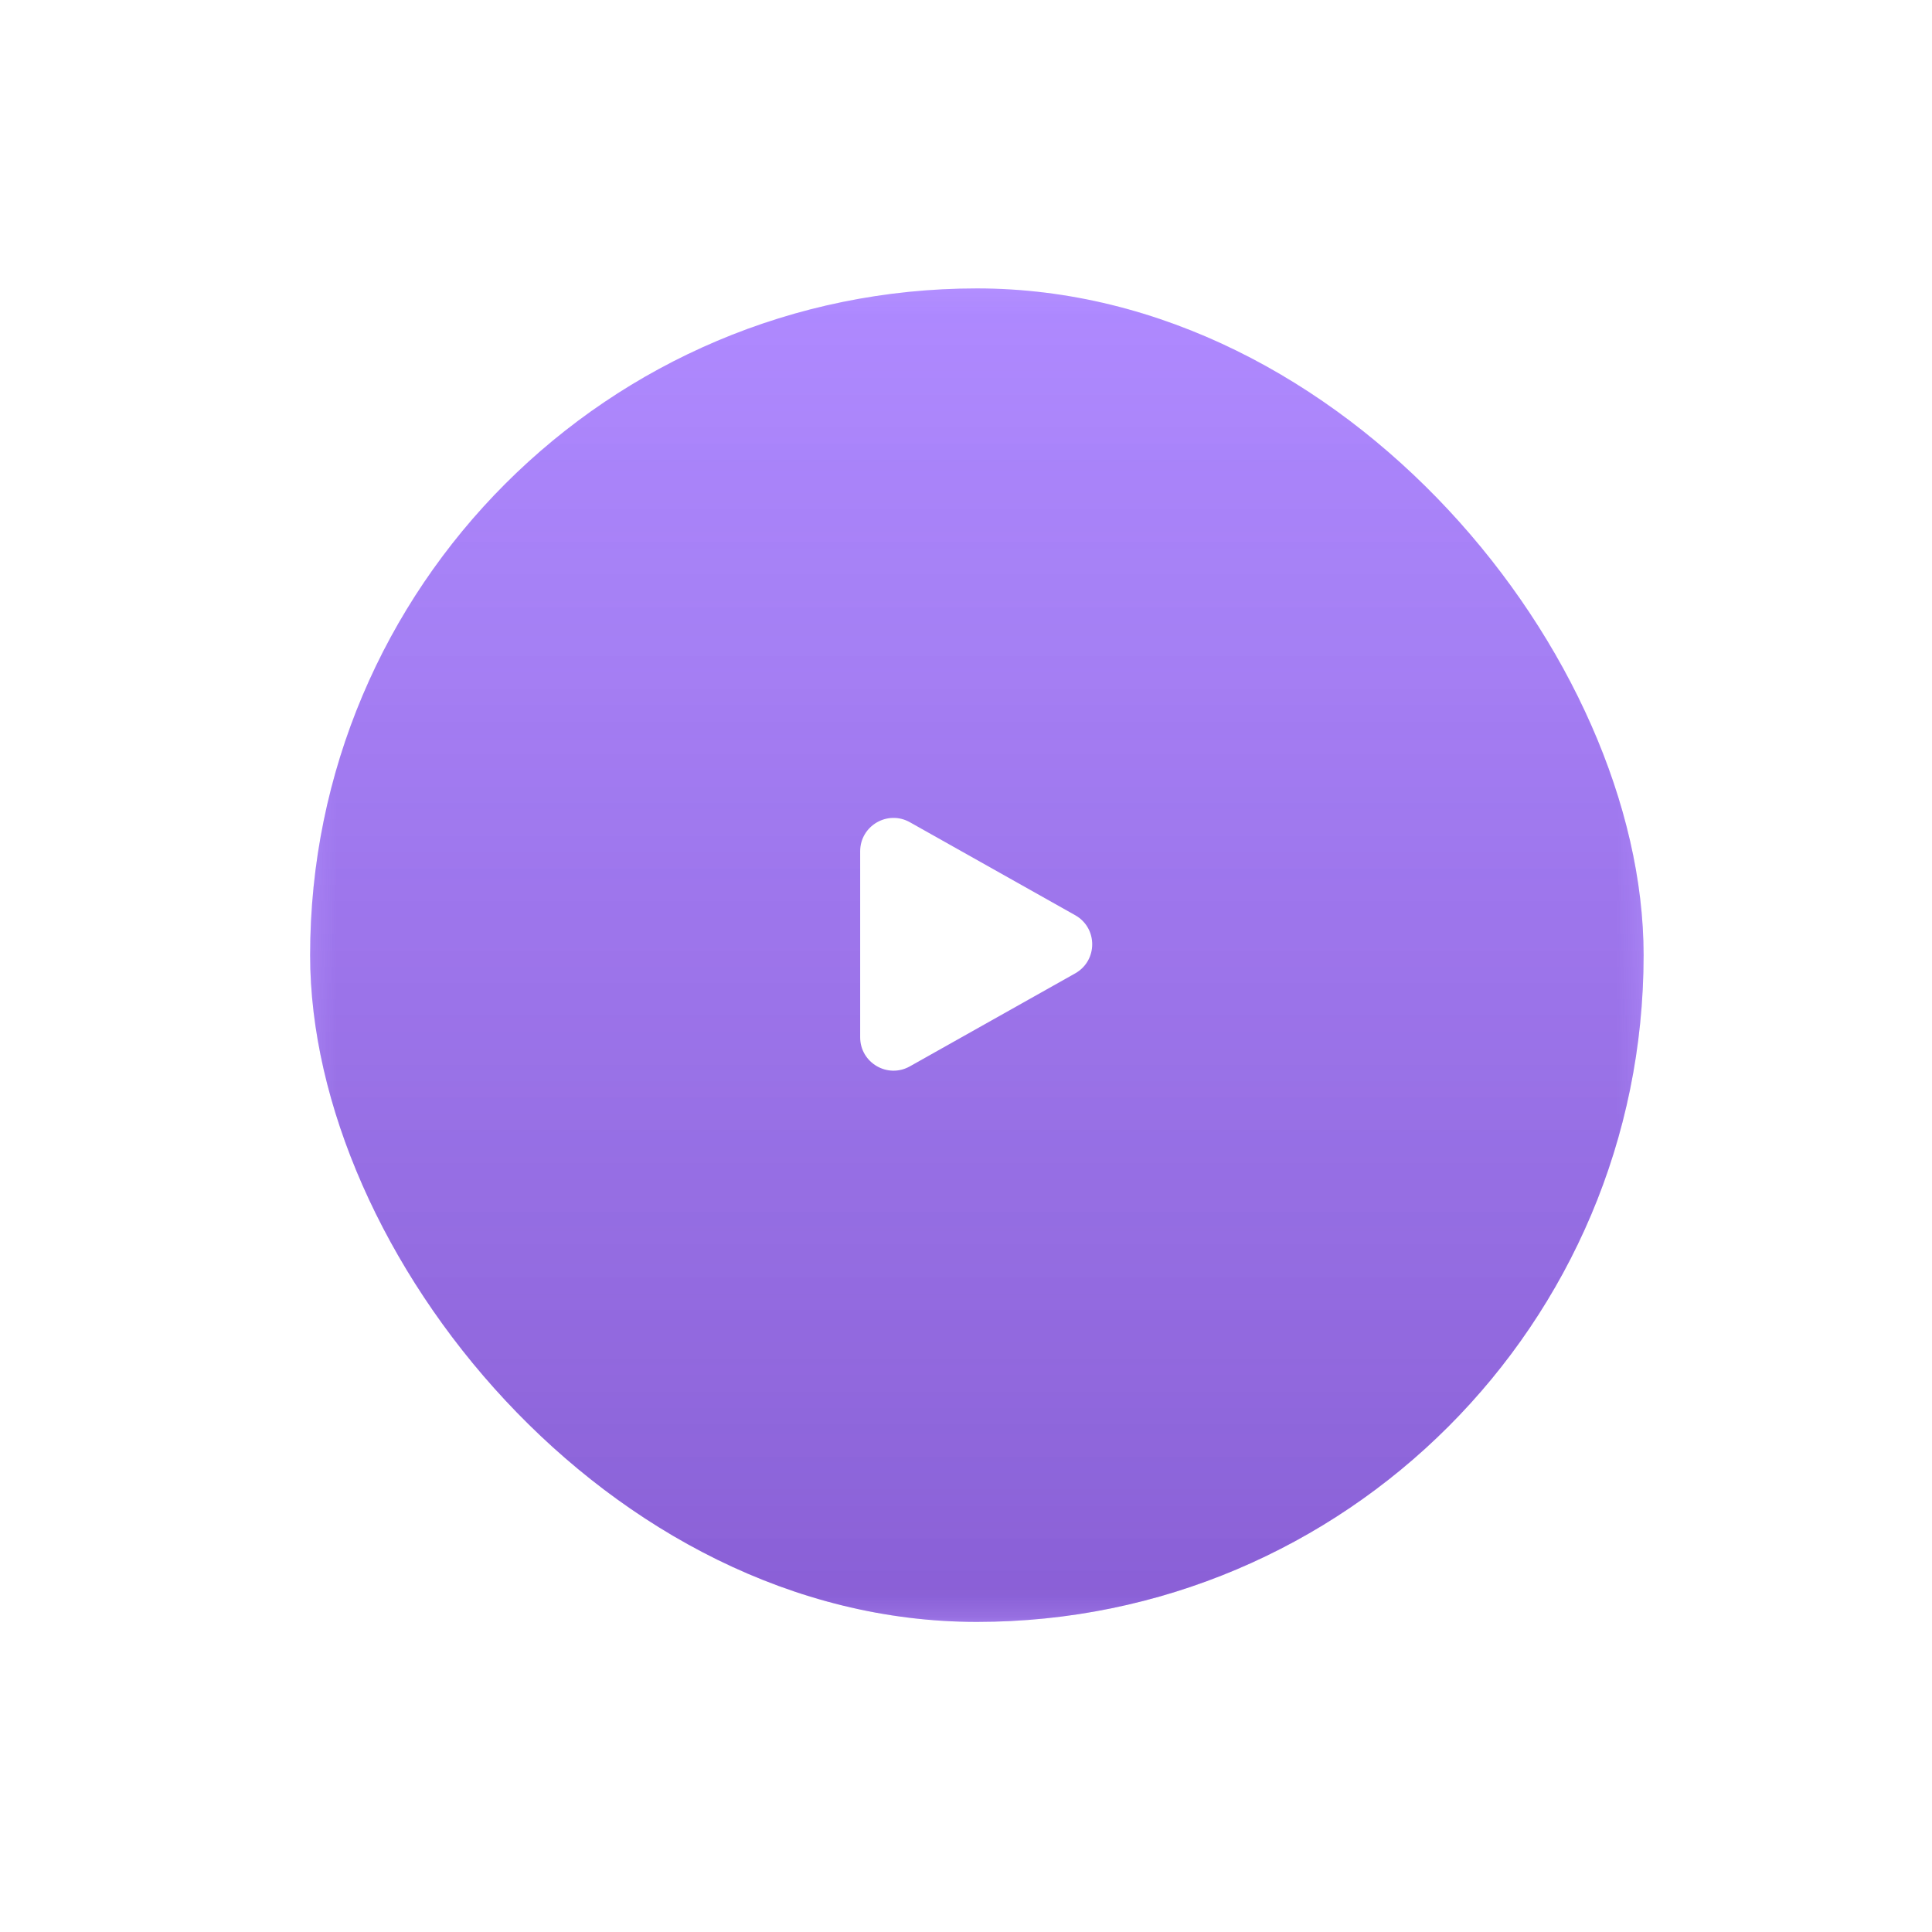 <svg width="89" height="89" viewBox="0 0 89 89" fill="none" xmlns="http://www.w3.org/2000/svg">
<rect x="2" y="1" width="86" height="86" rx="43" fill="white" fill-opacity="0.02"/>
<g filter="url(#filter0_bi_1540_4703)">
<rect x="14.286" y="13.286" width="61.429" height="61.429" rx="30.714" fill="#712FFF" fill-opacity="0.5"/>
<mask id="mask0_1540_4703" style="mask-type:alpha" maskUnits="userSpaceOnUse" x="14" y="13" width="62" height="62">
<rect x="14.286" y="13.286" width="61.429" height="61.429" fill="white"/>
</mask>
<g mask="url(#mask0_1540_4703)">
<g filter="url(#filter1_i_1540_4703)">
<rect x="14.286" y="13.286" width="61.429" height="61.429" rx="30.714" fill="#712FFF" fill-opacity="0.12"/>
<rect x="14.286" y="13.286" width="61.429" height="61.429" rx="30.714" fill="url(#paint0_linear_1540_4703)"/>
</g>
</g>
</g>
<path d="M49.531 42.161C50.575 42.749 50.575 44.251 49.531 44.839L41.914 49.123C40.89 49.699 39.625 48.959 39.625 47.785V39.215C39.625 38.041 40.89 37.301 41.914 37.877L49.531 42.161Z" fill="white"/>
<g clip-path="url(#clip0_1540_4703)">
<path d="M63.404 11.227C63.057 11.232 62.435 11.1 61.72 10.756C60.067 9.954 59.329 8.307 60.26 6.383C61.149 4.548 62.998 3.906 64.817 4.786C65.548 5.14 65.932 5.519 66.083 5.722L65.602 6.251C65.383 5.972 65.024 5.67 64.536 5.432C63.161 4.765 61.821 5.201 61.074 6.741C60.378 8.178 60.758 9.501 62.185 10.192C62.647 10.416 63.161 10.548 63.538 10.548L63.404 11.225V11.227Z" fill="white"/>
<path d="M70.154 12.643C70.642 11.876 71.232 10.951 71.713 10.298L71.689 10.281C71.064 10.774 70.371 11.277 69.581 11.817L66.805 13.72L66.286 13.35L67.234 10.211C67.517 9.284 67.793 8.446 68.095 7.711L68.078 7.699C67.59 8.347 66.916 9.208 66.3 9.97L64.534 12.143L63.88 11.675L68.041 6.637L68.913 7.262L67.984 10.475C67.736 11.286 67.503 11.996 67.241 12.643L67.265 12.659C67.781 12.22 68.385 11.772 69.1 11.272L71.878 9.383L72.75 10.008L69.291 15.546L68.621 15.067L70.151 12.643H70.154Z" fill="white"/>
<path d="M76.283 17.957C74.67 19.516 72.868 19.362 71.713 18.167C70.517 16.928 70.637 15.133 72.055 13.761C73.543 12.322 75.408 12.308 76.618 13.558C77.854 14.836 77.675 16.612 76.283 17.957ZM72.694 14.395C71.692 15.362 71.319 16.773 72.241 17.726C73.168 18.686 74.576 18.374 75.639 17.346C76.571 16.445 77.073 15.018 76.099 14.011C75.132 13.008 73.725 13.402 72.694 14.397V14.395Z" fill="white"/>
<path d="M79.76 18.544L78.599 16.938L79.18 16.518L82.007 20.428L81.427 20.848L80.26 19.233L75.557 22.631L75.059 21.943L79.762 18.544H79.76Z" fill="white"/>
<path d="M82.625 21.627C82.88 21.95 83.186 22.389 83.51 22.983C83.908 23.712 84.031 24.339 83.91 24.846C83.811 25.309 83.498 25.721 82.988 26C82.472 26.283 81.979 26.351 81.526 26.226C80.896 26.063 80.338 25.542 79.944 24.82C79.823 24.599 79.72 24.391 79.67 24.198L77.38 25.45L76.977 24.712L82.627 21.624L82.625 21.627ZM80.272 23.872C80.316 24.056 80.411 24.268 80.545 24.516C81.031 25.408 81.762 25.714 82.55 25.283C83.304 24.87 83.377 24.136 82.932 23.323C82.755 23 82.597 22.768 82.493 22.66L80.269 23.875L80.272 23.872Z" fill="white"/>
<path d="M83.34 31.113L82.413 28.755L80.227 29.616L81.26 32.243L80.602 32.5L79.26 29.09L85.326 26.705L86.613 29.981L85.955 30.241L84.977 27.747L83.059 28.502L83.986 30.861L83.337 31.116L83.34 31.113Z" fill="white"/>
<path d="M86.802 33.172L86.309 31.253L87.002 31.076L88.203 35.751L87.509 35.927L87.014 33.998L81.394 35.441L81.182 34.616L86.802 33.172Z" fill="white"/>
<path d="M88.526 37.918L86.109 38.218C86.16 38.406 86.229 38.788 86.255 39.008C86.42 40.333 85.979 41.577 84.55 41.753C83.946 41.829 83.479 41.692 83.106 41.425C82.484 40.966 82.17 40.09 82.059 39.197C81.986 38.612 81.969 38.166 81.974 37.88L88.425 37.081L88.528 37.916L88.526 37.918ZM82.701 38.642C82.686 38.838 82.701 39.05 82.738 39.34C82.854 40.272 83.403 41.013 84.392 40.89C85.408 40.763 85.691 39.899 85.578 38.98C85.552 38.767 85.5 38.513 85.446 38.305L82.701 38.645V38.642Z" fill="white"/>
<path d="M88.941 45.268C88.998 45.638 89.019 46.221 88.986 46.81C88.936 47.65 88.759 48.183 88.406 48.568C88.134 48.891 87.736 49.07 87.226 49.039C86.599 49.002 86.073 48.553 85.863 47.855H85.844C85.653 48.464 85.099 49.157 84.135 49.098C83.576 49.065 83.163 48.818 82.863 48.471C82.474 47.992 82.326 47.247 82.389 46.185C82.425 45.605 82.488 45.164 82.545 44.886L88.943 45.265L88.941 45.268ZM83.111 45.765C83.073 45.928 83.047 46.169 83.031 46.468C82.979 47.336 83.25 48.157 84.196 48.214C85.083 48.266 85.495 47.525 85.55 46.608L85.59 45.912L83.109 45.765H83.111ZM86.229 45.949L86.184 46.711C86.132 47.6 86.564 48.148 87.191 48.185C87.953 48.23 88.288 47.669 88.337 46.82C88.361 46.433 88.344 46.209 88.323 46.072L86.229 45.947V45.949Z" fill="white"/>
<path d="M88.394 52.002L85.705 51.44C84.694 51.228 83.863 51.037 83.024 50.801L83.01 50.818C83.604 51.278 84.212 51.82 84.873 52.44L87.726 55.191L87.554 56.014L81.175 54.681L81.337 53.905L84.054 54.471C85.085 54.686 85.842 54.853 86.632 55.089L86.649 55.063C86.014 54.606 85.366 54.016 84.748 53.431L81.993 50.773L82.177 49.893L88.557 51.226L88.394 52.002Z" fill="white"/>
<path d="M85.321 62.34L79.875 60.262L79.654 60.788L77.588 59.936L77.821 59.323L79.305 59.828L80.769 55.988L79.326 55.375L79.559 54.761L81.665 55.505L81.507 55.971C81.838 56.356 82.194 56.75 82.616 57.078C83.241 57.554 84.024 57.946 85.071 58.347L86.616 58.936L85.316 62.342L85.321 62.34ZM84.545 58.979C83.569 58.606 82.783 58.203 82.177 57.724C81.802 57.436 81.467 57.09 81.21 56.785L80.182 59.477L84.969 61.304L85.689 59.417L84.543 58.979H84.545Z" fill="white"/>
<path d="M79.658 65.722L80.878 63.5L78.819 62.368L77.458 64.843L76.84 64.503L78.604 61.29L84.316 64.43L82.621 67.515L82.003 67.175L83.293 64.828L81.488 63.835L80.269 66.055L79.658 65.72V65.722Z" fill="white"/>
<path d="M75.703 71.706C73.913 70.355 73.784 68.548 74.786 67.222C75.823 65.847 77.616 65.687 79.191 66.876C80.842 68.123 81.149 69.966 80.099 71.355C79.026 72.775 77.246 72.871 75.701 71.706H75.703ZM78.665 67.604C77.555 66.765 76.104 66.616 75.305 67.673C74.5 68.739 75.026 70.081 76.208 70.973C77.243 71.753 78.731 72.029 79.576 70.909C80.415 69.798 79.807 68.468 78.665 67.604Z" fill="white"/>
<path d="M64.503 77.105C64.666 76.801 65.083 76.317 65.729 75.86C67.229 74.798 69.029 74.949 70.262 76.695C71.439 78.36 71.109 80.289 69.458 81.455C68.795 81.924 68.276 82.077 68.026 82.11L67.795 81.433C68.144 81.374 68.583 81.207 69.024 80.896C70.272 80.013 70.538 78.629 69.55 77.233C68.63 75.931 67.288 75.624 65.993 76.539C65.576 76.834 65.21 77.223 65.029 77.553L64.501 77.11L64.503 77.105Z" fill="white"/>
<path d="M60.003 82.334C60.439 83.134 60.963 84.094 61.305 84.832L61.331 84.82C61.201 84.035 61.095 83.186 61.005 82.233L60.68 78.884L61.255 78.608L63.545 80.955C64.22 81.65 64.819 82.297 65.319 82.915L65.335 82.905C65.003 82.165 64.574 81.157 64.206 80.252L63.159 77.655L63.883 77.308L66.284 83.384L65.314 83.846L62.951 81.483C62.361 80.877 61.852 80.327 61.411 79.787L61.385 79.799C61.52 80.464 61.621 81.209 61.713 82.075L62.027 85.42L61.057 85.882L57.88 80.176L58.621 79.823L60.003 82.334Z" fill="white"/>
<path d="M52.383 85.122C51.803 82.955 52.81 81.455 54.416 81.023C56.079 80.577 57.59 81.554 58.102 83.457C58.638 85.455 57.746 87.097 56.067 87.547C54.348 88.007 52.883 86.988 52.383 85.122ZM57.239 83.71C56.878 82.365 55.826 81.356 54.548 81.698C53.26 82.044 52.85 83.424 53.232 84.853C53.567 86.106 54.572 87.238 55.925 86.875C57.27 86.514 57.609 85.092 57.239 83.71Z" fill="white"/>
<path d="M50.183 87.873L52.152 87.639L52.237 88.349L47.447 88.917L47.362 88.207L49.341 87.972L48.657 82.209L49.501 82.108L50.185 87.87L50.183 87.873Z" fill="white"/>
<path d="M46.029 88.901C45.621 88.962 45.089 89.012 44.412 89C43.579 88.986 42.973 88.783 42.593 88.429C42.239 88.113 42.037 87.637 42.046 87.056C42.056 86.467 42.237 86.004 42.572 85.672C43.025 85.205 43.754 84.976 44.577 84.988C44.829 84.993 45.06 85.004 45.254 85.056L45.296 82.445L46.138 82.459L46.032 88.901H46.029ZM45.239 85.745C45.056 85.693 44.824 85.669 44.544 85.665C43.53 85.648 42.902 86.132 42.886 87.031C42.872 87.891 43.473 88.316 44.402 88.332C44.77 88.34 45.051 88.314 45.197 88.278L45.239 85.745Z" fill="white"/>
<path d="M37.45 84.912L39.961 85.243L40.265 82.912L37.466 82.544L37.558 81.844L41.192 82.32L40.346 88.783L36.855 88.325L36.947 87.625L39.603 87.974L39.869 85.931L37.358 85.601L37.447 84.91L37.45 84.912Z" fill="white"/>
<path d="M33.983 86.948L35.902 87.446L35.723 88.139L31.053 86.931L31.233 86.238L33.162 86.738L34.615 81.122L35.438 81.334L33.985 86.95L33.983 86.948Z" fill="white"/>
<path d="M28.99 86.162L29.895 83.901C29.704 83.856 29.339 83.728 29.134 83.646C27.895 83.148 27.02 82.162 27.556 80.825C27.782 80.259 28.127 79.919 28.542 79.719C29.244 79.395 30.164 79.546 30.997 79.881C31.544 80.101 31.943 80.304 32.188 80.443L29.77 86.474L28.99 86.16V86.162ZM31.174 80.714C31.009 80.606 30.815 80.518 30.546 80.41C29.676 80.061 28.761 80.183 28.391 81.108C28.009 82.058 28.629 82.724 29.49 83.07C29.688 83.15 29.936 83.228 30.145 83.28L31.174 80.714Z" fill="white"/>
<path d="M22.341 82.959C21.99 82.827 21.469 82.566 20.971 82.247C20.261 81.794 19.881 81.382 19.716 80.886C19.566 80.492 19.603 80.056 19.877 79.624C20.214 79.094 20.86 78.853 21.575 79.009L21.584 78.992C21.146 78.53 20.808 77.707 21.327 76.891C21.629 76.416 22.044 76.178 22.492 76.084C23.098 75.978 23.823 76.209 24.721 76.78C25.212 77.091 25.565 77.362 25.78 77.546L22.337 82.955L22.341 82.959ZM23.065 80.256L22.422 79.846C21.672 79.367 20.981 79.48 20.643 80.009C20.233 80.653 20.561 81.219 21.28 81.674C21.605 81.882 21.811 81.976 21.94 82.025L23.068 80.254L23.065 80.256ZM24.742 77.622C24.62 77.508 24.422 77.372 24.167 77.209C23.433 76.742 22.584 76.579 22.075 77.379C21.596 78.129 22.044 78.851 22.82 79.344L23.407 79.716L24.742 77.619V77.622Z" fill="white"/>
<path d="M16.733 79.216L18.528 77.138C19.205 76.355 19.775 75.723 20.389 75.103L20.379 75.084C19.688 75.381 18.919 75.65 18.054 75.926L14.264 77.086L13.627 76.537L17.889 71.605L18.488 72.124L16.674 74.223C15.985 75.02 15.471 75.6 14.884 76.178L14.901 76.204C15.611 75.872 16.441 75.591 17.25 75.334L20.912 74.216L21.591 74.803L17.33 79.735L16.731 79.216H16.733Z" fill="white"/>
<path d="M9.184 71.522L13.639 67.76L13.285 67.312L15.028 65.916L15.452 66.418L14.292 67.472L16.943 70.612L18.176 69.645L18.601 70.147L16.931 71.633L16.599 71.27C16.103 71.371 15.584 71.494 15.094 71.706C14.375 72.022 13.653 72.518 12.797 73.242L11.533 74.308L9.181 71.522H9.184ZM12.502 72.468C13.299 71.793 14.035 71.3 14.745 71.003C15.179 70.815 15.643 70.687 16.032 70.612L14.174 68.409L10.259 71.716L11.563 73.261L12.502 72.468Z" fill="white"/>
<path d="M8.962 64.932L10.318 67.074L12.304 65.817L10.794 63.432L11.391 63.055L13.351 66.151L7.844 69.638L5.962 66.663L6.559 66.286L7.99 68.548L9.731 67.446L8.377 65.305L8.964 64.932H8.962Z" fill="white"/>
<path d="M5.637 58.58C7.686 57.665 9.328 58.427 10.005 59.946C10.705 61.519 9.979 63.165 8.179 63.97C6.29 64.814 4.528 64.189 3.818 62.599C3.094 60.974 3.87 59.368 5.637 58.58ZM7.795 63.156C9.066 62.588 9.898 61.392 9.358 60.182C8.813 58.962 7.384 58.774 6.035 59.377C4.851 59.906 3.891 61.076 4.462 62.356C5.031 63.628 6.488 63.741 7.795 63.156Z" fill="white"/>
<path d="M6.351 46.152C6.538 46.442 6.759 47.041 6.844 47.832C7.04 49.66 6.035 51.157 3.91 51.389C1.882 51.608 0.358 50.381 0.141 48.369C0.054 47.563 0.172 47.032 0.264 46.798L0.969 46.926C0.849 47.261 0.783 47.723 0.842 48.263C1.007 49.782 2.085 50.688 3.788 50.504C5.375 50.332 6.295 49.31 6.125 47.733C6.071 47.223 5.908 46.716 5.707 46.395L6.351 46.15V46.152Z" fill="white"/>
<path d="M3.96 39.685C3.049 39.68 1.955 39.671 1.146 39.614V39.642C1.894 39.909 2.689 40.23 3.566 40.609L6.653 41.947L6.615 42.584L3.455 43.452C2.519 43.706 1.665 43.916 0.882 44.053V44.072C1.691 44.14 2.778 44.254 3.75 44.369L6.528 44.709L6.481 45.511L0.002 44.669L0.066 43.598L3.278 42.675C4.094 42.454 4.823 42.275 5.509 42.15V42.121C4.865 41.918 4.165 41.645 3.361 41.305L0.283 39.958L0.347 38.888L6.877 38.871L6.828 39.692L3.96 39.685Z" fill="white"/>
<path d="M5.2 31.668C7.377 32.205 8.205 33.814 7.806 35.43C7.394 37.1 5.809 37.953 3.894 37.479C1.884 36.982 0.88 35.408 1.297 33.72C1.724 31.993 3.323 31.203 5.2 31.668ZM4.09 36.602C5.441 36.937 6.832 36.503 7.151 35.218C7.472 33.922 6.46 32.894 5.024 32.54C3.766 32.229 2.29 32.562 1.953 33.922C1.618 35.274 2.7 36.258 4.09 36.602Z" fill="white"/>
<path d="M3.856 28.408L3.108 30.245L2.446 29.976L4.264 25.507L4.927 25.776L4.177 27.62L9.552 29.807L9.231 30.594L3.856 28.408Z" fill="white"/>
<path d="M4.955 24.339C5.097 23.952 5.307 23.459 5.639 22.87C6.047 22.146 6.514 21.709 7.007 21.544C7.453 21.384 7.969 21.431 8.474 21.716C8.988 22.006 9.306 22.386 9.441 22.839C9.634 23.459 9.49 24.209 9.087 24.927C8.964 25.146 8.842 25.344 8.705 25.488L10.979 26.769L10.566 27.502L4.955 24.341V24.339ZM8.106 25.148C8.238 25.011 8.37 24.818 8.507 24.575C9.005 23.691 8.88 22.91 8.097 22.466C7.347 22.044 6.686 22.37 6.229 23.179C6.047 23.5 5.936 23.757 5.898 23.903L8.106 25.146V25.148Z" fill="white"/>
<path d="M12.627 18.707L11.118 20.742L13.004 22.141L14.686 19.872L15.252 20.292L13.07 23.235L7.837 19.353L9.934 16.525L10.5 16.945L8.905 19.096L10.559 20.322L12.068 18.287L12.627 18.702V18.707Z" fill="white"/>
<path d="M12.526 14.69L11.16 16.129L10.641 15.636L13.964 12.135L14.483 12.628L13.113 14.074L17.32 18.07L16.735 18.688L12.528 14.692L12.526 14.69Z" fill="white"/>
<path d="M15.632 10.704L17.172 12.593C17.304 12.449 17.591 12.19 17.764 12.048C18.797 11.204 20.084 10.916 20.995 12.032C21.379 12.503 21.511 12.97 21.485 13.428C21.429 14.199 20.851 14.93 20.155 15.499C19.698 15.871 19.33 16.124 19.087 16.27L14.978 11.234L15.629 10.701L15.632 10.704ZM19.344 15.251C19.518 15.159 19.688 15.032 19.915 14.848C20.641 14.256 20.976 13.395 20.346 12.624C19.698 11.829 18.816 12.05 18.096 12.635C17.931 12.77 17.742 12.949 17.594 13.107L19.341 15.251H19.344Z" fill="white"/>
<path d="M21.643 6.437C21.929 6.194 22.41 5.864 22.929 5.581C23.667 5.177 24.212 5.045 24.726 5.14C25.143 5.199 25.506 5.439 25.752 5.89C26.053 6.442 25.952 7.123 25.471 7.675L25.48 7.692C26.098 7.531 26.98 7.633 27.443 8.482C27.712 8.975 27.721 9.454 27.584 9.892C27.384 10.475 26.832 10.996 25.898 11.508C25.389 11.786 24.98 11.966 24.716 12.067L21.643 6.442V6.437ZM23.66 8.376L24.329 8.01C25.11 7.583 25.346 6.925 25.044 6.373C24.679 5.703 24.025 5.717 23.278 6.125C22.938 6.312 22.756 6.444 22.653 6.534L23.657 8.376H23.66ZM25.157 11.117C25.315 11.062 25.532 10.956 25.797 10.812C26.561 10.395 27.113 9.73 26.657 8.899C26.23 8.119 25.384 8.163 24.577 8.602L23.966 8.937L25.157 11.119V11.117Z" fill="white"/>
<path d="M27.636 3.33L28.584 5.909C28.943 6.88 29.216 7.685 29.464 8.522H29.485C29.561 7.774 29.697 6.972 29.874 6.083L30.695 2.205L31.485 1.915L33.735 8.034L32.99 8.307L32.032 5.703C31.669 4.715 31.41 3.984 31.19 3.189H31.16C31.108 3.972 30.95 4.833 30.782 5.668L29.985 9.414L29.141 9.725L26.891 3.606L27.636 3.333V3.33Z" fill="white"/>
<path d="M38.039 0.455L39.164 6.177L39.728 6.085L40.1 8.288L39.454 8.416L39.096 6.89L35.063 7.682L35.308 9.232L34.662 9.359L34.174 7.177L34.655 7.064C34.806 6.581 34.952 6.069 35.006 5.536C35.079 4.753 34.997 3.882 34.78 2.781L34.461 1.158L38.039 0.455ZM35.6 2.896C35.801 3.922 35.876 4.805 35.791 5.569C35.747 6.041 35.631 6.508 35.508 6.885L38.336 6.328L37.348 1.297L35.365 1.686L35.6 2.892V2.896Z" fill="white"/>
<path d="M43.9 3.465L41.369 3.609L41.504 5.956L44.322 5.795L44.362 6.501L40.702 6.708L40.331 0.2L43.846 0L43.886 0.705L41.211 0.859L41.329 2.915L43.86 2.771L43.9 3.467V3.465Z" fill="white"/>
<path d="M51.067 3.63C50.876 5.866 49.416 6.934 47.758 6.793C46.044 6.647 44.954 5.213 45.121 3.248C45.298 1.186 46.694 -0.054 48.428 0.094C50.202 0.245 51.23 1.703 51.067 3.63ZM46.02 3.304C45.902 4.691 46.546 5.998 47.867 6.111C49.197 6.224 50.053 5.066 50.178 3.592C50.289 2.302 49.73 0.894 48.334 0.776C46.947 0.658 46.143 1.88 46.02 3.304Z" fill="white"/>
</g>
<defs>
<filter id="filter0_bi_1540_4703" x="-17.714" y="-18.714" width="125.429" height="125.429" filterUnits="userSpaceOnUse" color-interpolation-filters="sRGB">
<feFlood flood-opacity="0" result="BackgroundImageFix"/>
<feGaussianBlur in="BackgroundImageFix" stdDeviation="16"/>
<feComposite in2="SourceAlpha" operator="in" result="effect1_backgroundBlur_1540_4703"/>
<feBlend mode="normal" in="SourceGraphic" in2="effect1_backgroundBlur_1540_4703" result="shape"/>
<feColorMatrix in="SourceAlpha" type="matrix" values="0 0 0 0 0 0 0 0 0 0 0 0 0 0 0 0 0 0 127 0" result="hardAlpha"/>
<feOffset/>
<feGaussianBlur stdDeviation="6.071"/>
<feComposite in2="hardAlpha" operator="arithmetic" k2="-1" k3="1"/>
<feColorMatrix type="matrix" values="0 0 0 0 0.749 0 0 0 0 0.592 0 0 0 0 1 0 0 0 0.24 0"/>
<feBlend mode="normal" in2="shape" result="effect2_innerShadow_1540_4703"/>
</filter>
<filter id="filter1_i_1540_4703" x="14.286" y="13.286" width="61.429" height="61.429" filterUnits="userSpaceOnUse" color-interpolation-filters="sRGB">
<feFlood flood-opacity="0" result="BackgroundImageFix"/>
<feBlend mode="normal" in="SourceGraphic" in2="BackgroundImageFix" result="shape"/>
<feColorMatrix in="SourceAlpha" type="matrix" values="0 0 0 0 0 0 0 0 0 0 0 0 0 0 0 0 0 0 127 0" result="hardAlpha"/>
<feOffset/>
<feGaussianBlur stdDeviation="6.071"/>
<feComposite in2="hardAlpha" operator="arithmetic" k2="-1" k3="1"/>
<feColorMatrix type="matrix" values="0 0 0 0 0.749 0 0 0 0 0.592 0 0 0 0 1 0 0 0 0.24 0"/>
<feBlend mode="normal" in2="shape" result="effect1_innerShadow_1540_4703"/>
</filter>
<linearGradient id="paint0_linear_1540_4703" x1="45" y1="13.286" x2="45" y2="74.714" gradientUnits="userSpaceOnUse">
<stop stop-color="#3C087E" stop-opacity="0"/>
<stop offset="1" stop-color="#3C087E" stop-opacity="0.32"/>
</linearGradient>
<clipPath id="clip0_1540_4703">
<rect width="89" height="89" fill="white"/>
</clipPath>
</defs>
</svg>
